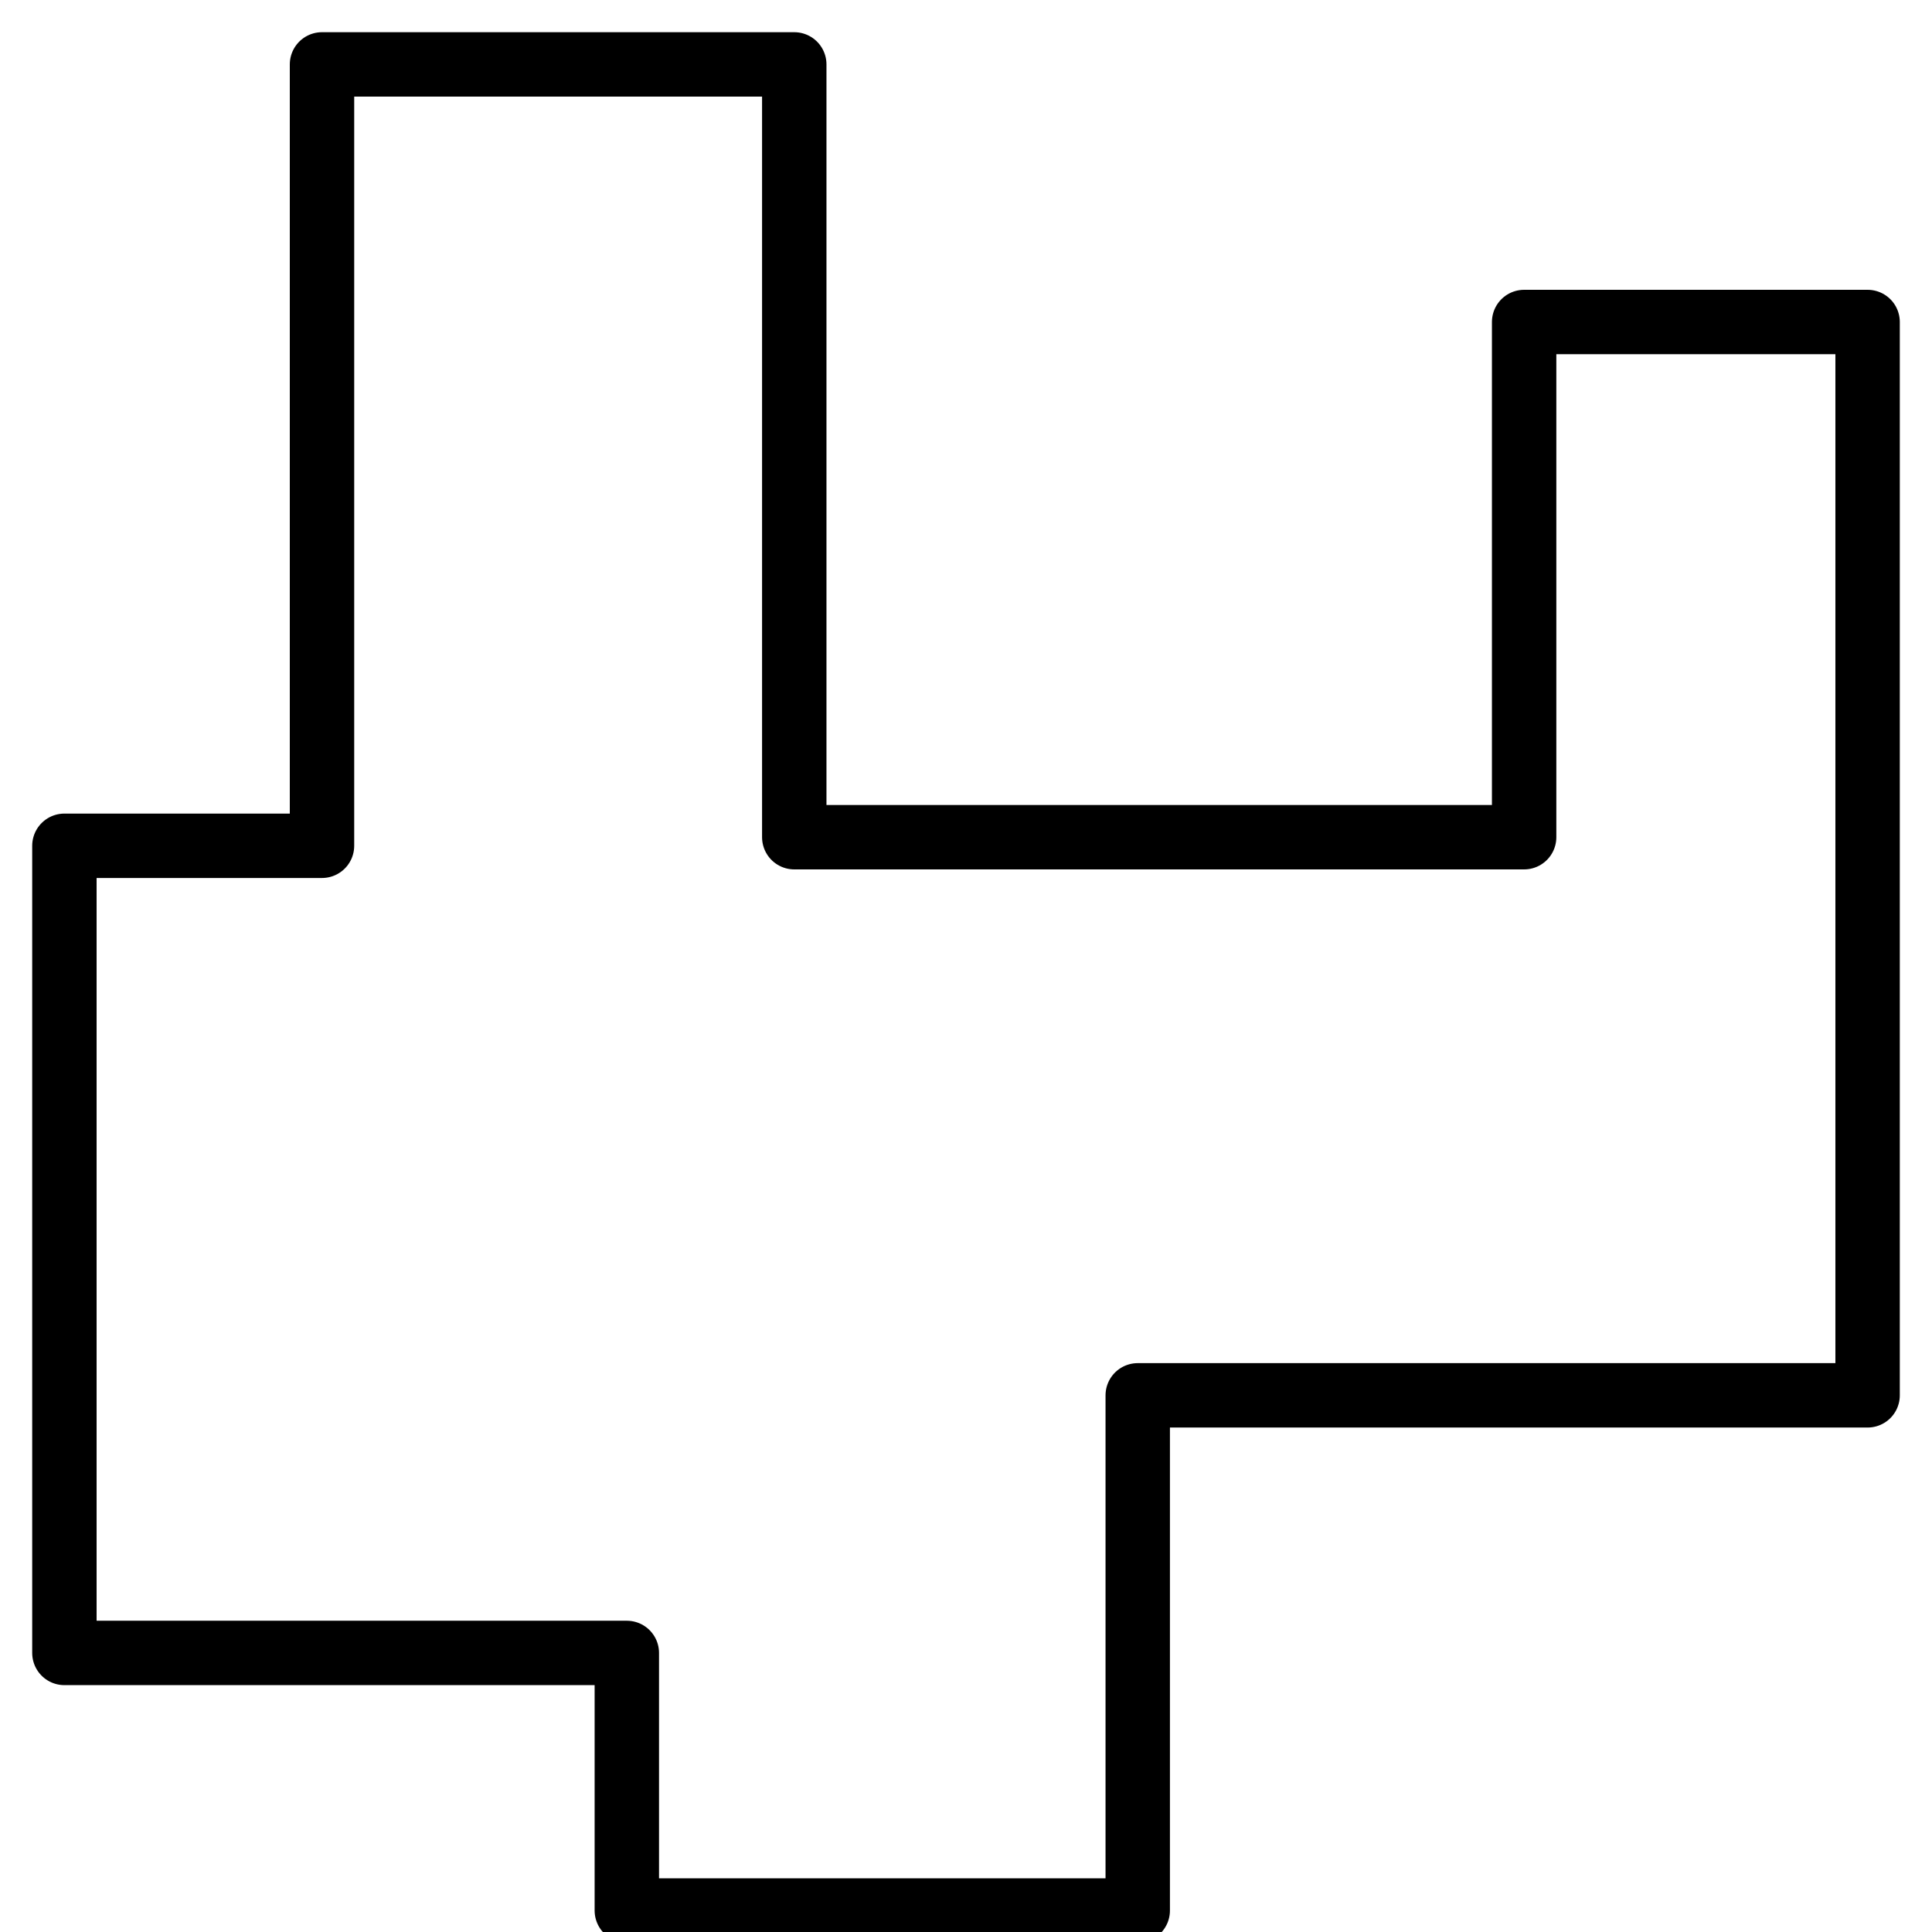 <?xml version="1.0" encoding="utf-8"?>
<!-- Generator: Adobe Illustrator 18.0.0, SVG Export Plug-In . SVG Version: 6.00 Build 0)  -->
<!DOCTYPE svg PUBLIC "-//W3C//DTD SVG 1.1//EN" "http://www.w3.org/Graphics/SVG/1.1/DTD/svg11.dtd">
<svg version="1.1" id="Layer_1" xmlns="http://www.w3.org/2000/svg" xmlns:xlink="http://www.w3.org/1999/xlink" x="0px" y="0px"
	 viewBox="158 158 45 45" enable-background="new 158 158 45 45" xml:space="preserve">
<polygon fill="none" stroke="#000000" stroke-width="1.5" stroke-linecap="square" stroke-linejoin="round" stroke-miterlimit="10" points="
	193.5,165.5 193.5,177.5 176.5,177.5 176.5,159.5 165.5,159.5 165.5,177.7 159.5,177.7 159.5,184.1 159.5,190.2 159.5,196.5 
	172.6,196.5 172.6,202.5 184.5,202.5 184.5,196.4 184.5,190.5 201.5,190.5 201.5,177.9 201.5,165.5 "/>
</svg>
